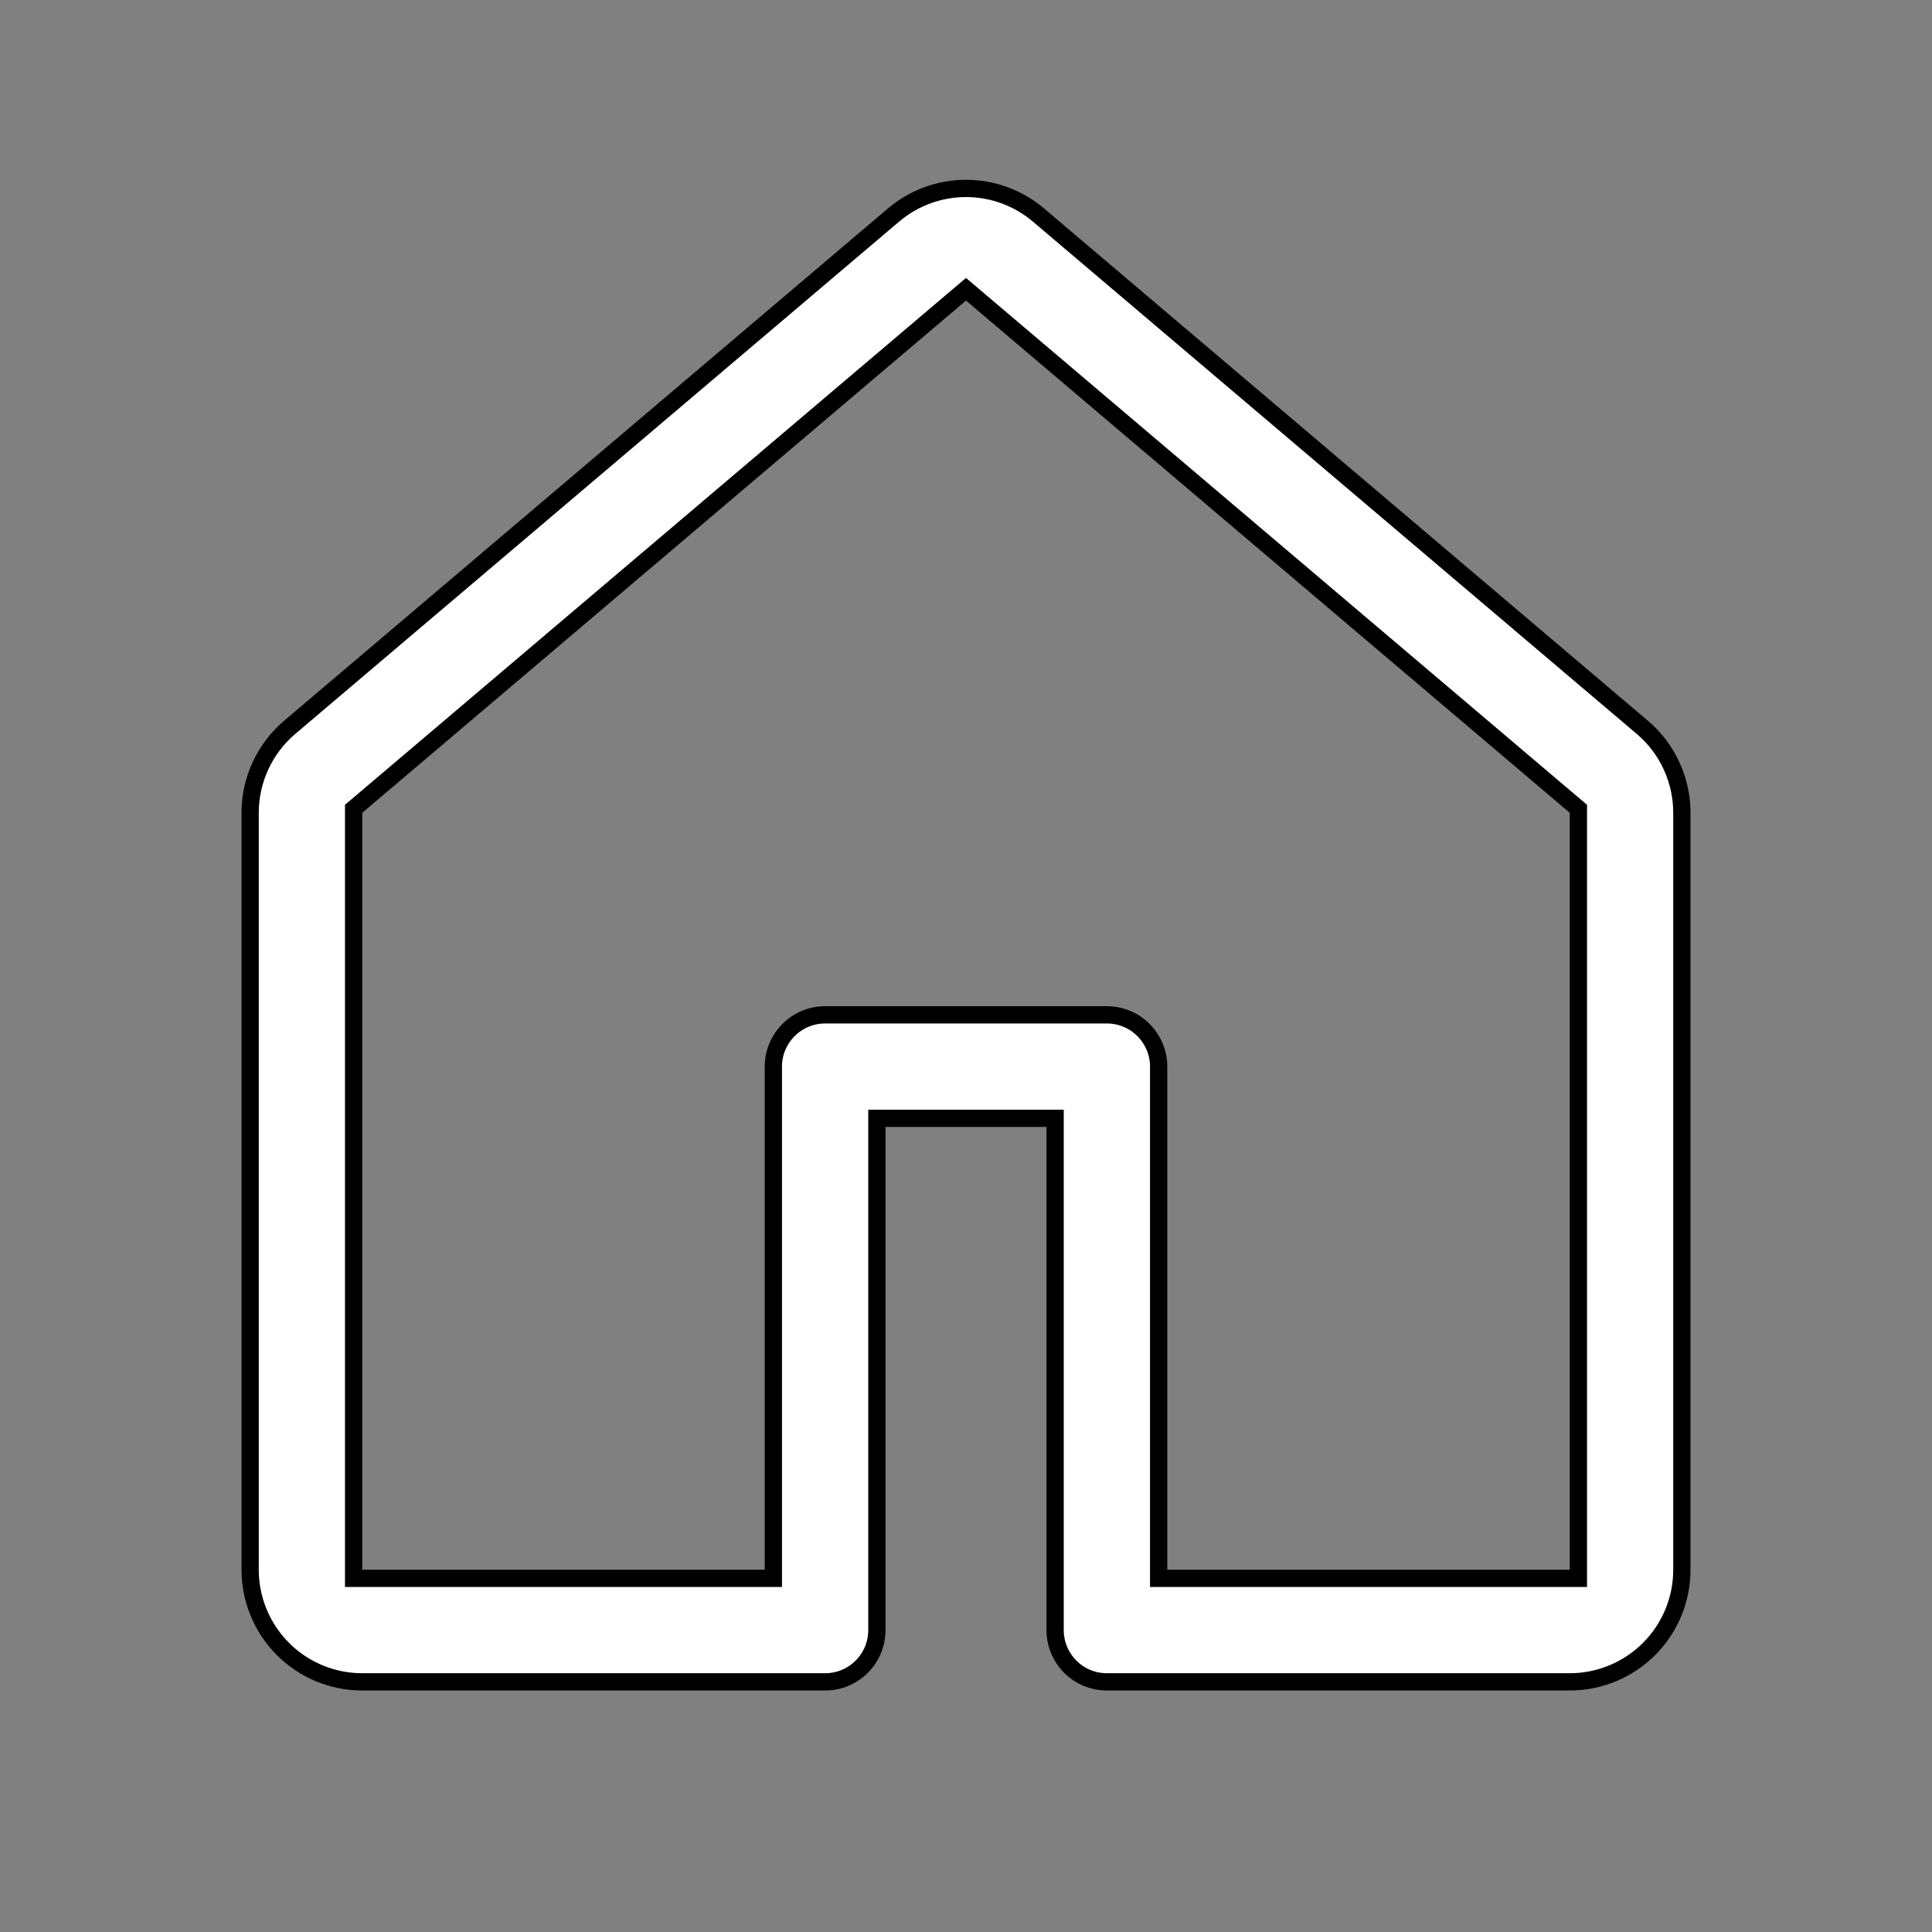<svg width="32" height="32" viewBox="0 0 32 32" fill="none" xmlns="http://www.w3.org/2000/svg">
<rect x="0" y="0" width="32" height="32" fill="#808080" stroke="none"/>
<path d="M27.201 12.046L27.201 12.046C27.407 12.22 27.572 12.437 27.685 12.682C27.798 12.926 27.857 13.193 27.857 13.462V26C27.857 26.492 27.662 26.965 27.313 27.313C26.965 27.661 26.492 27.857 26 27.857H18.333C18.106 27.857 17.888 27.767 17.727 27.606C17.567 27.445 17.476 27.227 17.476 27V18.666V18.523H17.333H14.667H14.524V18.666V27C14.524 27.227 14.434 27.445 14.273 27.606C14.112 27.767 13.894 27.857 13.667 27.857H6C5.507 27.857 5.035 27.661 4.687 27.313C4.339 26.965 4.143 26.492 4.143 26V13.462C4.143 12.918 4.383 12.399 4.799 12.046L4.799 12.046L14.799 3.562C15.135 3.277 15.56 3.121 16 3.121C16.44 3.121 16.865 3.277 17.201 3.562C17.201 3.562 17.201 3.562 17.201 3.562L27.201 12.046ZM16.092 4.869L16 4.791L15.908 4.869L5.908 13.353L5.857 13.396V13.462V26V26.142H6H12.667H12.809V26V17.666C12.809 17.439 12.9 17.221 13.061 17.06C13.221 16.899 13.439 16.809 13.667 16.809H18.333C18.561 16.809 18.779 16.899 18.939 17.06C19.1 17.221 19.191 17.439 19.191 17.666V26V26.142H19.333H26H26.143V26V13.462V13.396L26.092 13.353L16.092 4.869Z" fill="white" stroke="black" stroke-width="0.286"/>
</svg>
